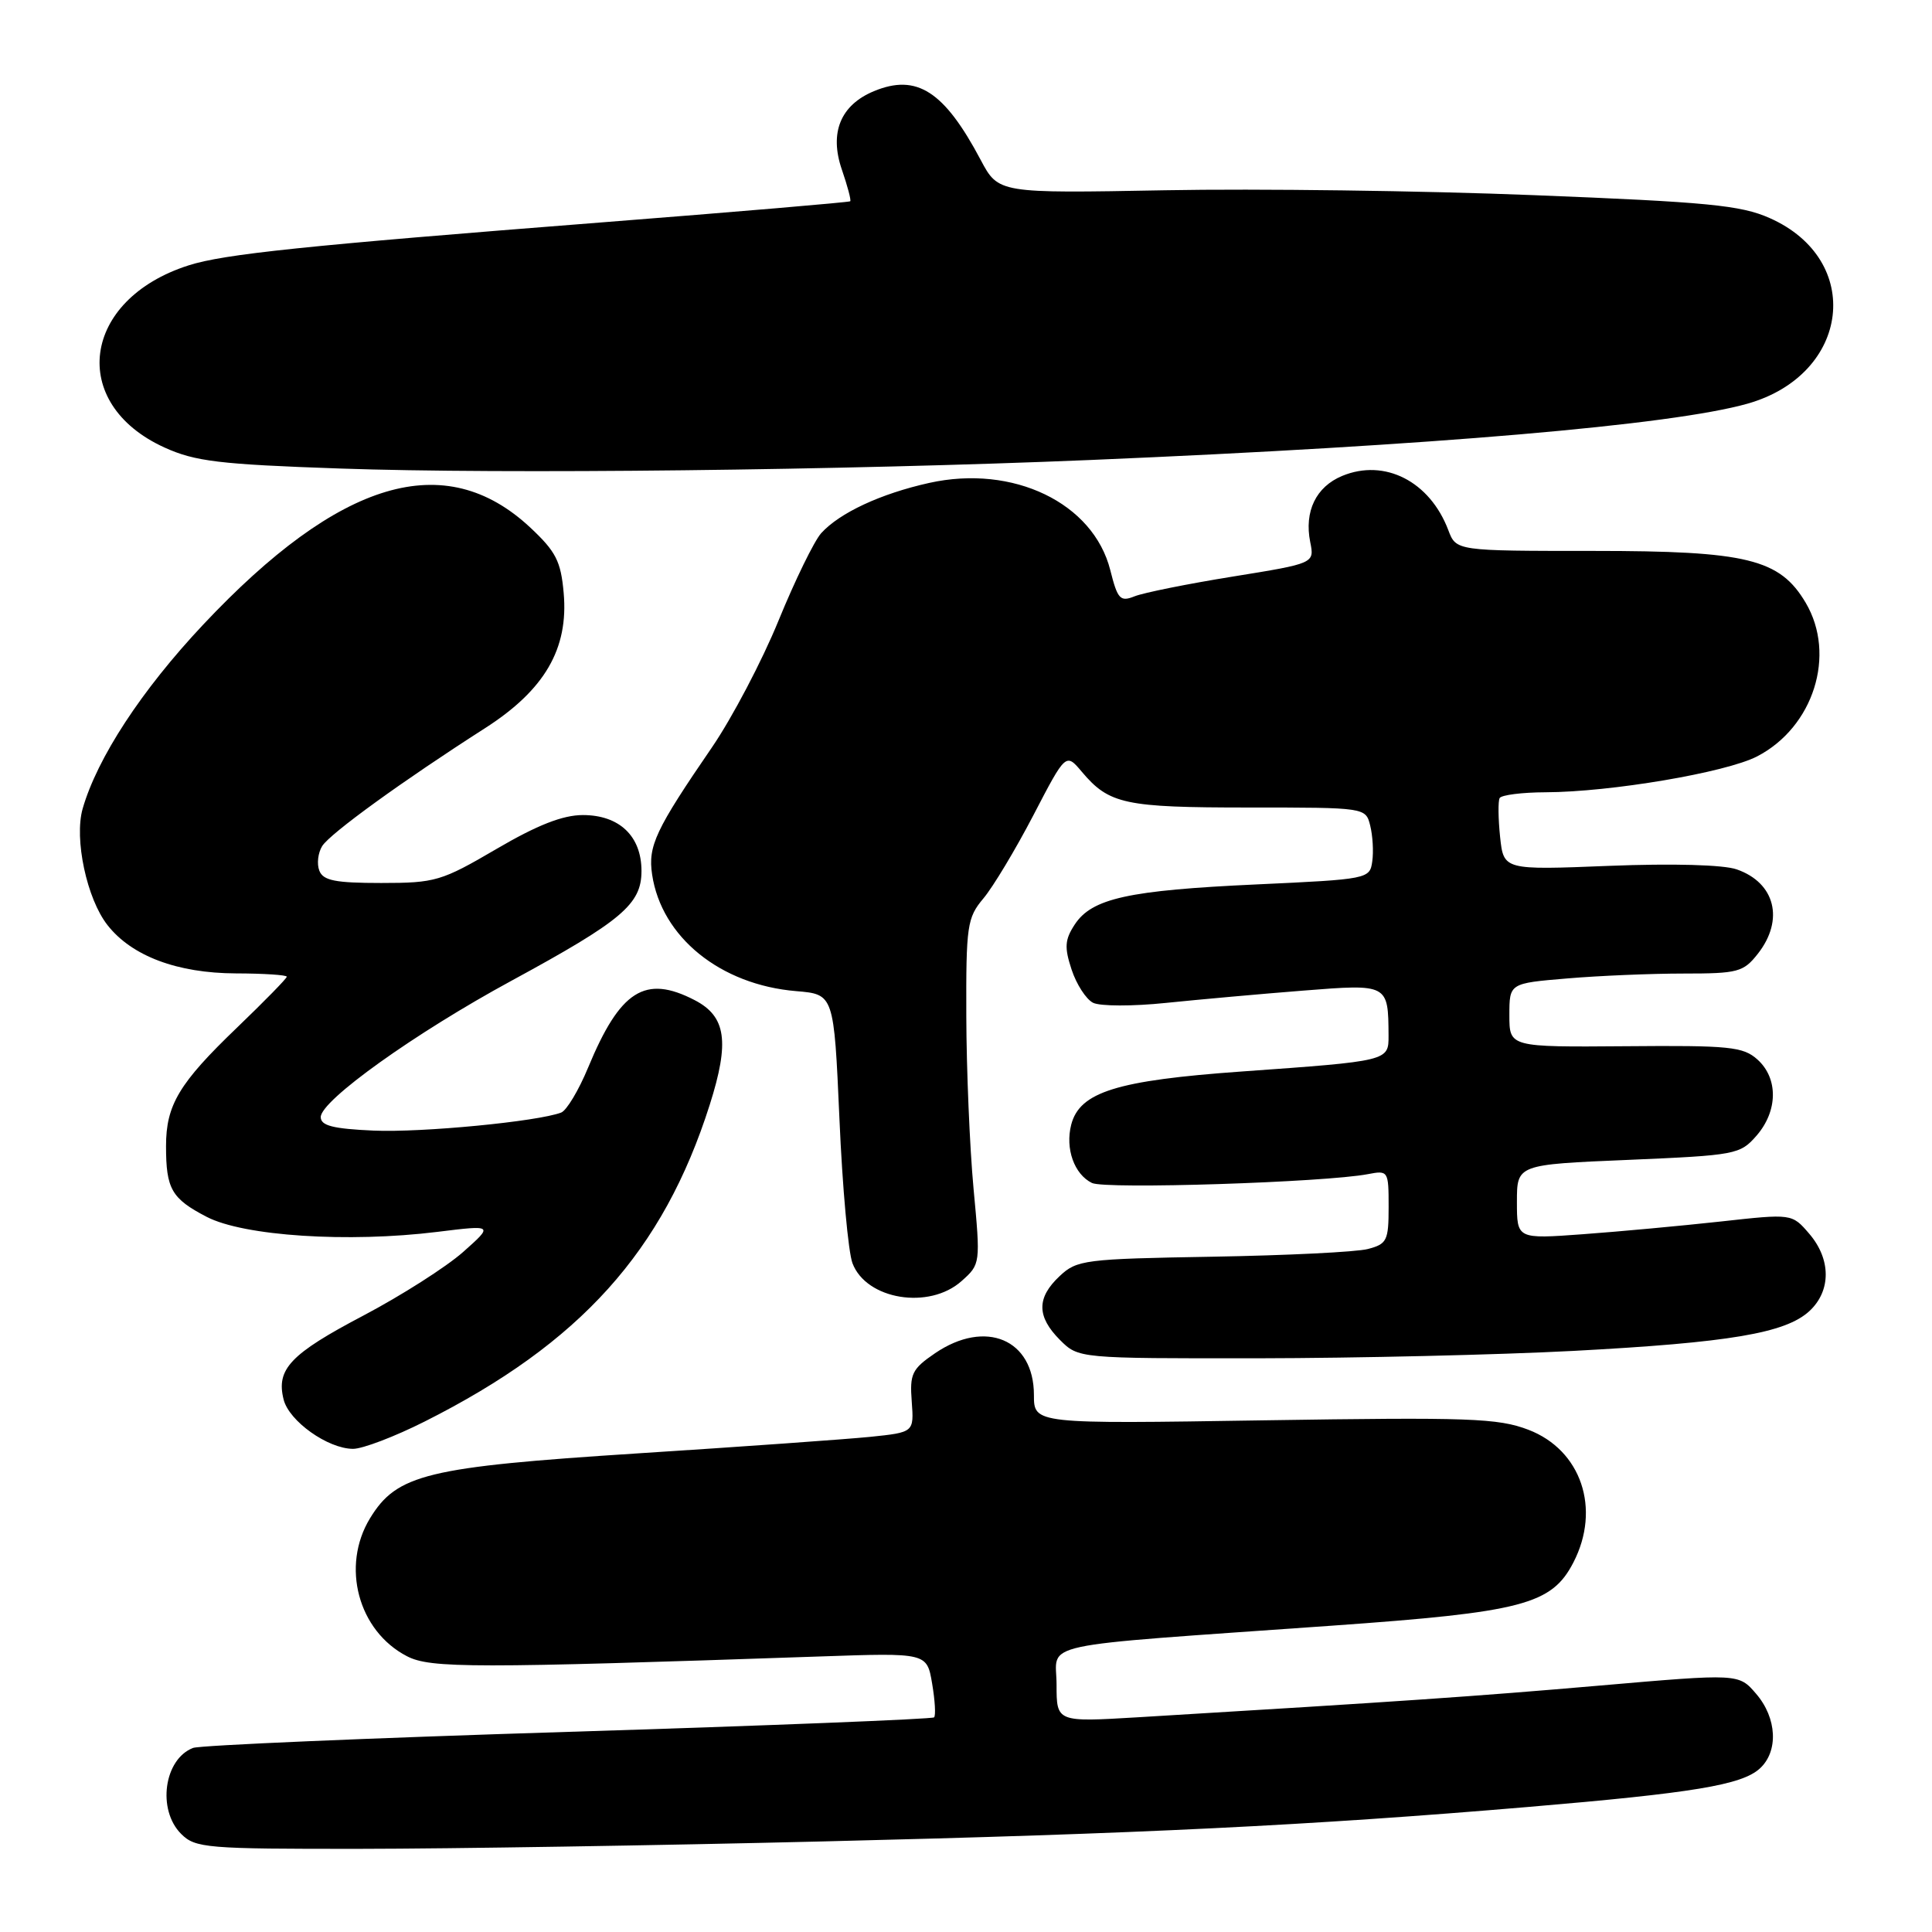 <?xml version="1.0" encoding="UTF-8" standalone="no"?>
<!DOCTYPE svg PUBLIC "-//W3C//DTD SVG 1.1//EN" "http://www.w3.org/Graphics/SVG/1.1/DTD/svg11.dtd" >
<svg xmlns="http://www.w3.org/2000/svg" xmlns:xlink="http://www.w3.org/1999/xlink" version="1.1" viewBox="0 0 256 256">
 <g >
 <path fill="currentColor"
d=" M 109.00 244.00 C 151.12 242.98 173.61 241.88 202.50 239.43 C 224.35 237.58 230.77 236.52 233.17 234.35 C 235.68 232.08 235.47 227.65 232.69 224.43 C 230.39 221.75 230.39 221.75 211.94 223.35 C 195.30 224.79 186.12 225.42 150.75 227.55 C 140.00 228.19 140.00 228.19 140.00 223.23 C 140.00 217.47 136.31 218.26 176.50 215.41 C 201.75 213.62 205.60 212.61 208.48 207.04 C 212.16 199.92 209.52 192.13 202.52 189.45 C 198.48 187.91 194.71 187.78 167.50 188.20 C 137.00 188.68 137.00 188.68 137.00 184.84 C 137.00 177.46 130.59 174.76 123.90 179.31 C 120.84 181.40 120.53 182.04 120.81 185.71 C 121.11 189.79 121.11 189.79 115.31 190.39 C 112.11 190.71 98.25 191.70 84.50 192.58 C 56.57 194.38 52.59 195.34 49.03 201.18 C 45.16 207.53 47.46 216.12 53.93 219.46 C 57.04 221.07 62.74 221.07 108.66 219.49 C 122.82 219.00 122.82 219.00 123.51 223.07 C 123.89 225.30 124.01 227.33 123.77 227.56 C 123.54 227.79 101.72 228.66 75.29 229.48 C 48.85 230.30 26.49 231.26 25.58 231.61 C 21.73 233.09 20.80 239.80 24.00 243.00 C 25.88 244.88 27.32 245.00 47.75 244.98 C 59.71 244.97 87.28 244.53 109.00 244.00 Z  M 56.27 188.36 C 76.91 177.98 87.87 165.80 94.04 146.40 C 96.70 138.03 96.22 134.68 92.04 132.52 C 85.47 129.12 82.17 131.22 77.92 141.48 C 76.68 144.47 75.08 147.14 74.36 147.42 C 71.24 148.61 55.92 150.09 49.50 149.81 C 44.13 149.57 42.50 149.16 42.50 148.02 C 42.50 145.82 54.99 136.89 67.78 129.95 C 82.41 122.00 85.00 119.82 85.00 115.41 C 85.00 110.79 82.07 108.00 77.23 108.00 C 74.57 108.00 71.20 109.32 65.77 112.50 C 58.49 116.76 57.68 117.00 50.51 117.00 C 44.42 117.00 42.81 116.68 42.31 115.36 C 41.96 114.46 42.14 113.00 42.69 112.11 C 43.74 110.44 53.39 103.45 64.25 96.50 C 72.17 91.43 75.35 85.97 74.69 78.57 C 74.32 74.36 73.66 73.08 70.25 69.89 C 58.97 59.37 45.03 63.51 26.91 82.78 C 18.75 91.46 12.89 100.42 10.95 107.16 C 9.81 111.16 11.50 119.10 14.25 122.59 C 17.47 126.69 23.50 128.95 31.25 128.98 C 34.96 128.99 38.00 129.19 38.00 129.42 C 38.00 129.65 35.03 132.68 31.40 136.17 C 23.73 143.53 22.00 146.41 22.00 151.87 C 22.00 157.54 22.73 158.82 27.37 161.23 C 32.28 163.79 46.12 164.69 57.95 163.23 C 65.40 162.31 65.40 162.31 61.35 165.91 C 59.12 167.88 53.18 171.67 48.15 174.32 C 38.47 179.41 36.57 181.42 37.58 185.44 C 38.29 188.30 43.43 191.96 46.77 191.98 C 48.03 191.99 52.30 190.36 56.27 188.36 Z  M 208.49 179.00 C 229.17 177.90 236.58 176.65 239.75 173.73 C 242.65 171.05 242.64 166.85 239.72 163.46 C 237.44 160.81 237.44 160.81 227.97 161.86 C 222.76 162.43 214.56 163.19 209.75 163.54 C 201.00 164.18 201.00 164.18 201.00 159.25 C 201.00 154.31 201.00 154.31 215.75 153.69 C 230.01 153.08 230.57 152.98 232.75 150.48 C 235.59 147.21 235.64 142.89 232.88 140.40 C 230.98 138.69 229.21 138.51 215.38 138.63 C 200.00 138.75 200.00 138.75 200.00 134.52 C 200.00 130.29 200.00 130.29 207.65 129.65 C 211.86 129.29 218.80 129.00 223.08 129.00 C 230.29 129.00 231.01 128.81 232.93 126.37 C 236.45 121.88 235.22 116.97 230.13 115.20 C 228.38 114.58 221.64 114.40 213.23 114.73 C 199.24 115.29 199.24 115.29 198.77 110.89 C 198.52 108.48 198.49 106.16 198.71 105.75 C 198.94 105.34 201.68 104.99 204.81 104.98 C 213.42 104.95 228.67 102.37 232.82 100.23 C 240.30 96.36 243.34 86.78 239.27 79.88 C 235.83 74.06 231.50 73.00 211.16 73.00 C 192.95 73.00 192.95 73.00 191.91 70.25 C 189.46 63.78 183.48 60.73 177.85 63.06 C 174.38 64.50 172.80 67.76 173.61 71.82 C 174.18 74.65 174.18 74.65 163.34 76.40 C 157.38 77.36 151.53 78.54 150.35 79.01 C 148.43 79.78 148.09 79.41 147.12 75.55 C 144.87 66.64 134.25 61.52 123.12 63.99 C 116.69 65.42 111.26 67.95 108.81 70.65 C 107.89 71.68 105.34 76.89 103.16 82.23 C 100.98 87.57 97.01 95.12 94.35 99.01 C 86.85 109.95 85.84 112.10 86.41 115.89 C 87.65 124.18 95.45 130.49 105.50 131.33 C 110.50 131.75 110.50 131.75 111.23 148.25 C 111.62 157.32 112.40 165.93 112.96 167.39 C 114.79 172.22 123.12 173.58 127.41 169.75 C 129.92 167.51 129.93 167.46 129.00 157.50 C 128.49 152.00 128.06 141.71 128.04 134.64 C 128.00 122.64 128.15 121.61 130.31 119.04 C 131.58 117.53 134.56 112.57 136.93 108.02 C 141.23 99.75 141.23 99.75 143.36 102.28 C 146.97 106.56 149.05 107.00 165.42 107.00 C 180.96 107.00 180.96 107.00 181.56 109.40 C 181.89 110.72 182.02 112.85 181.83 114.15 C 181.51 116.46 181.26 116.51 166.50 117.19 C 149.51 117.97 144.68 119.04 142.41 122.50 C 141.09 124.51 141.02 125.53 141.99 128.47 C 142.63 130.42 143.91 132.40 144.83 132.87 C 145.75 133.34 150.10 133.35 154.50 132.89 C 158.90 132.44 167.09 131.70 172.69 131.26 C 183.95 130.37 183.95 130.37 183.99 137.23 C 184.00 140.59 184.00 140.59 164.52 141.98 C 147.96 143.16 143.06 144.70 141.94 149.03 C 141.13 152.20 142.34 155.60 144.69 156.75 C 146.44 157.61 175.56 156.67 181.25 155.58 C 183.95 155.06 184.00 155.15 184.00 159.92 C 184.00 164.39 183.78 164.84 181.25 165.50 C 179.74 165.90 170.47 166.35 160.66 166.52 C 143.72 166.81 142.69 166.94 140.41 169.09 C 137.34 171.96 137.36 174.45 140.45 177.55 C 142.91 180.00 142.91 180.00 166.70 179.98 C 179.79 179.96 198.60 179.52 208.49 179.00 Z  M 144.50 60.95 C 189.87 59.04 221.57 56.32 231.55 53.49 C 245.20 49.62 247.01 34.43 234.48 28.89 C 230.65 27.19 226.24 26.77 203.26 25.86 C 188.54 25.27 166.55 24.98 154.40 25.21 C 132.30 25.62 132.30 25.62 129.94 21.18 C 125.11 12.07 121.47 9.73 115.80 12.08 C 111.37 13.92 109.87 17.59 111.55 22.47 C 112.30 24.65 112.80 26.53 112.66 26.67 C 112.53 26.80 97.59 28.07 79.46 29.49 C 40.37 32.55 29.69 33.66 25.00 35.16 C 10.83 39.68 8.99 53.46 21.78 59.29 C 25.84 61.14 29.07 61.53 45.00 62.08 C 66.61 62.84 111.79 62.32 144.50 60.95 Z "/>
</g>
</svg>